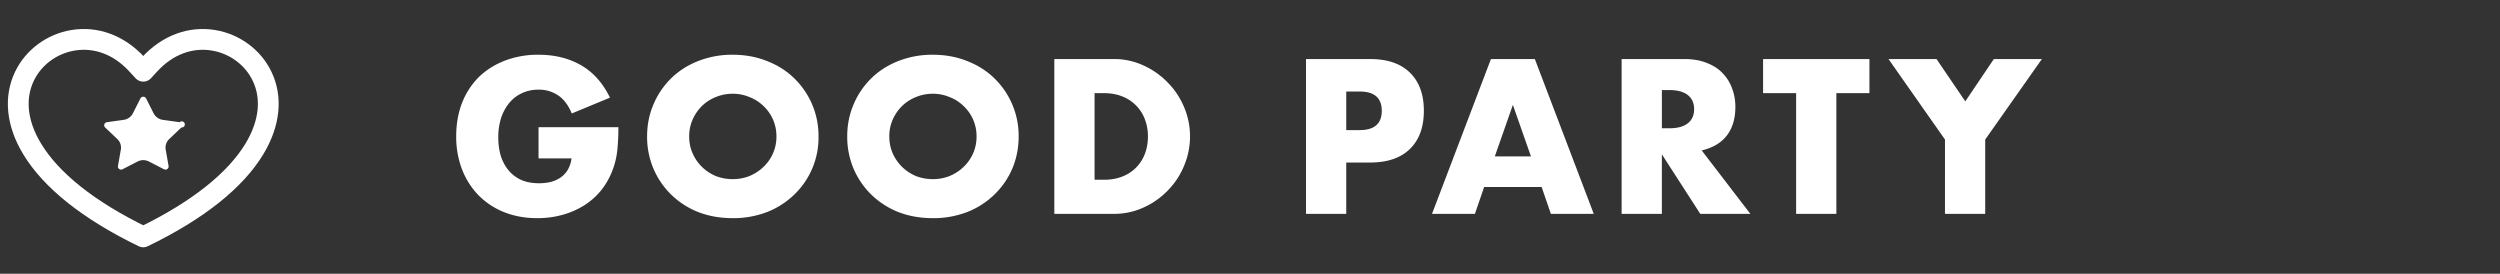 <svg width="137" height="15" fill="none" xmlns="http://www.w3.org/2000/svg"><rect width="100%" height="100%" fill="#333333" stroke="none"/><path d="M7.851 12.981c3.038-1.47 5.056-3.118 6.084-4.81.87-1.434.979-2.832.432-3.982-.496-1.044-1.504-1.79-2.666-1.981-1.24-.205-2.501.233-3.501 1.318l-.349.378-.349-.378c-1-1.085-2.262-1.523-3.501-1.318-1.162.192-2.17.937-2.666 1.981-.547 1.15-.439 2.548.432 3.981 1.028 1.693 3.046 3.341 6.084 4.811z" stroke="#fff" stroke-width="1.139" stroke-linecap="round" stroke-linejoin="round"/><path d="M7.542 8.85l-.827.426a.175.175 0 0 1-.233-.071.165.165 0 0 1-.018-.107l.158-.9a.64.64 0 0 0-.19-.575l-.67-.637a.166.166 0 0 1-.003-.239.174.174 0 0 1 .099-.05l.924-.13a.664.664 0 0 0 .5-.356l.414-.818a.175.175 0 0 1 .31 0l.413.818a.664.664 0 0 0 .5.356l.925.13a.168.168 0 1 1 .096.288l-.67.638a.64.64 0 0 0-.19.575l.158.9a.17.17 0 0 1-.141.195.176.176 0 0 1-.11-.017L8.16 8.85a.679.679 0 0 0-.618 0zm21.97-1.879h4.376c0 .45-.02.859-.057 1.226a4.346 4.346 0 0 1-.225 1.024 4.167 4.167 0 0 1-.641 1.181c-.27.338-.589.623-.956.856a4.49 4.49 0 0 1-1.193.517c-.435.12-.892.18-1.372.18-.66 0-1.264-.109-1.811-.326a4.127 4.127 0 0 1-1.395-.912 4.226 4.226 0 0 1-.912-1.417A4.985 4.985 0 0 1 25 7.466c0-.66.105-1.264.315-1.811a4.082 4.082 0 0 1 .911-1.418c.398-.39.874-.693 1.429-.91A5.049 5.049 0 0 1 29.511 3c.885 0 1.662.191 2.329.574.668.382 1.196.975 1.586 1.777l-2.092.867c-.195-.465-.45-.8-.765-1.002a1.879 1.879 0 0 0-1.058-.304c-.33 0-.63.064-.9.192-.27.12-.502.296-.697.529a2.613 2.613 0 0 0-.45.82 3.477 3.477 0 0 0-.158 1.08c0 .36.045.694.135 1.002.098.307.24.574.428.799.187.225.42.4.697.528.278.12.6.18.968.18.217 0 .427-.022.63-.067.202-.053.382-.131.54-.236.165-.113.3-.255.405-.428.105-.172.176-.382.213-.63h-1.81v-1.71zm8.255.506c0 .338.064.65.192.934.127.285.3.533.517.743.218.21.469.375.754.495.292.112.6.168.922.168.323 0 .627-.056.912-.168.292-.12.547-.285.765-.495a2.26 2.26 0 0 0 .72-1.676 2.26 2.26 0 0 0-.72-1.677 2.252 2.252 0 0 0-.765-.484 2.324 2.324 0 0 0-.912-.18c-.322 0-.63.06-.922.18a2.279 2.279 0 0 0-.754.484c-.217.21-.39.458-.517.743a2.26 2.26 0 0 0-.192.934zm-2.306 0c0-.63.116-1.215.349-1.755a4.378 4.378 0 0 1 .967-1.428c.413-.405.904-.72 1.474-.945A5.046 5.046 0 0 1 40.152 3c.683 0 1.313.116 1.89.349.578.225 1.073.54 1.485.945a4.39 4.39 0 0 1 1.328 3.184 4.326 4.326 0 0 1-1.328 3.184 4.48 4.48 0 0 1-1.485.955 5.16 5.16 0 0 1-1.89.338c-.69 0-1.323-.113-1.9-.338a4.508 4.508 0 0 1-1.475-.956 4.411 4.411 0 0 1-.967-1.417 4.471 4.471 0 0 1-.349-1.766zm13.273 0c0 .338.064.65.191.934.128.285.3.533.518.743.217.21.468.375.754.495.292.112.6.168.922.168.322 0 .626-.056.911-.168.293-.12.548-.285.765-.495a2.26 2.26 0 0 0 .72-1.676 2.26 2.26 0 0 0-.72-1.677 2.252 2.252 0 0 0-.765-.484 2.324 2.324 0 0 0-.911-.18c-.322 0-.63.06-.922.18a2.279 2.279 0 0 0-.754.484c-.218.21-.39.458-.518.743a2.26 2.26 0 0 0-.191.934zm-2.306 0c0-.63.116-1.215.349-1.755a4.378 4.378 0 0 1 .967-1.428c.413-.405.904-.72 1.474-.945A5.046 5.046 0 0 1 51.119 3c.682 0 1.313.116 1.89.349.578.225 1.072.54 1.485.945a4.39 4.39 0 0 1 1.328 3.184c0 .63-.117 1.218-.35 1.766a4.326 4.326 0 0 1-.978 1.417 4.48 4.48 0 0 1-1.485.956 5.16 5.16 0 0 1-1.89.338c-.69 0-1.324-.113-1.901-.338a4.508 4.508 0 0 1-1.474-.956 4.411 4.411 0 0 1-.968-1.417 4.471 4.471 0 0 1-.348-1.766zm13.554 2.374h.506c.383 0 .724-.06 1.024-.18a2.128 2.128 0 0 0 1.226-1.237c.112-.293.169-.611.169-.956a2.61 2.61 0 0 0-.169-.946 2.135 2.135 0 0 0-.484-.753 2.128 2.128 0 0 0-.753-.495c-.3-.12-.638-.18-1.013-.18h-.506V9.85zm-2.205-6.615h3.262a3.81 3.81 0 0 1 1.62.349c.51.232.953.544 1.328.934.382.382.682.832.9 1.35.217.51.326 1.046.326 1.609 0 .555-.109 1.09-.326 1.608-.21.51-.507.96-.889 1.35a4.29 4.29 0 0 1-1.328.934 3.837 3.837 0 0 1-1.63.349h-3.263V3.236zM73.774 7.13h.731c.81 0 1.216-.353 1.216-1.058 0-.705-.406-1.057-1.216-1.057h-.731v2.115zm0 4.59h-2.205V3.236h3.51c.953 0 1.68.248 2.183.743.51.495.765 1.192.765 2.092 0 .9-.255 1.598-.765 2.093-.503.495-1.23.742-2.183.742h-1.305v2.813zm10.122-3.15l-.99-2.824-.99 2.824h1.98zm.585 1.676h-3.15l-.506 1.474h-2.351l3.229-8.483h2.407l3.229 8.483h-2.351l-.507-1.474zm6.59-3.217h.417c.435 0 .768-.09 1-.27.233-.18.35-.44.35-.777s-.117-.596-.35-.776c-.232-.18-.565-.27-1-.27h-.417v2.093zm4.849 4.69h-2.745L91.07 8.457v3.263h-2.205V3.236h3.432c.472 0 .885.071 1.237.214.353.135.64.322.866.563.233.24.405.517.518.832.12.315.18.652.18 1.013 0 .645-.158 1.17-.473 1.575-.307.397-.765.667-1.372.81l2.666 3.476zm4.713-6.614v6.615h-2.205V5.104h-1.811V3.236h5.828v1.868h-1.812zm5.952 2.542l-3.094-4.41h2.632l1.575 2.318 1.564-2.318h2.633l-3.105 4.41v4.073h-2.205V7.646z" fill="#fff"/></svg>